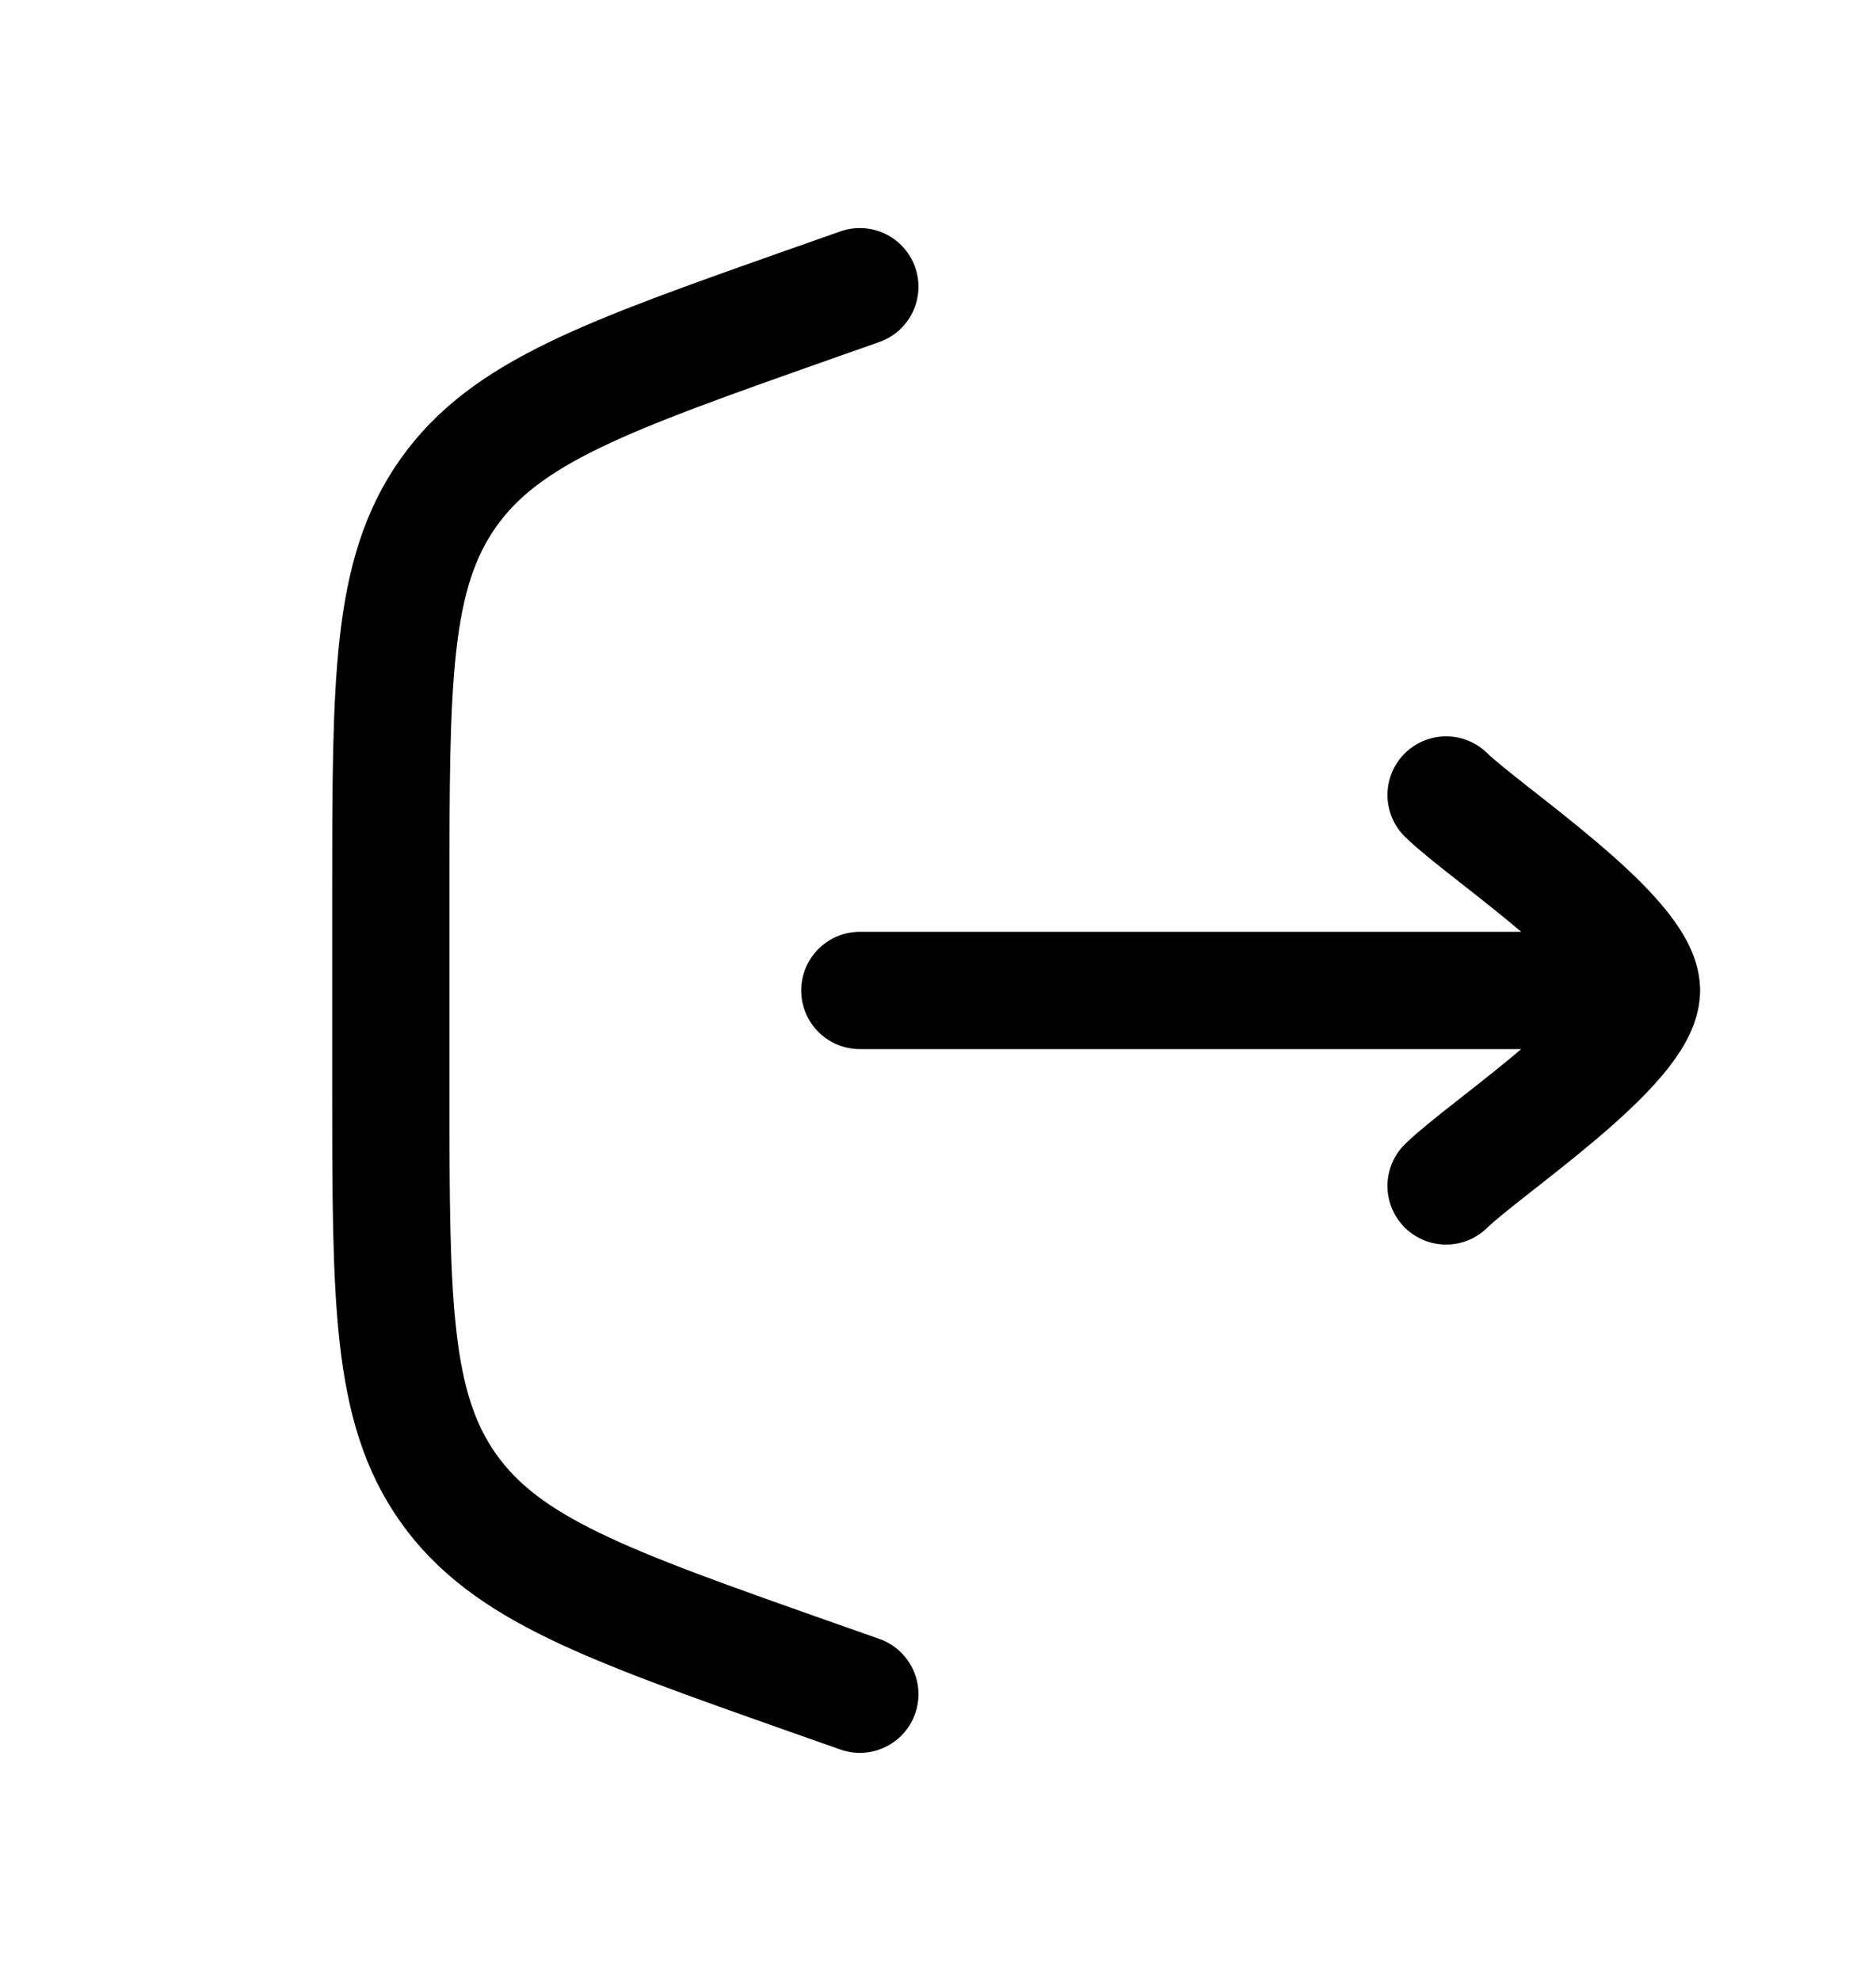 <svg width="18" height="19" viewBox="0 0 18 19" fill="none" xmlns="http://www.w3.org/2000/svg">
  <path d="M8.25 2.75L7.753 2.925C5.819 3.608 4.852 3.949 4.301 4.728C3.75
                          5.507 3.75 6.532 3.75 8.583V10.417C3.75 12.468 3.75 13.493 4.301
                          14.272C4.852 15.051 5.819 15.392 7.753 16.075L8.25 16.25"
        stroke="black"
        stroke-width="1.125"
        stroke-linecap="round"
  />
  <path d="M15.75 9.5H8.25M15.75 9.5C15.75 8.975 14.254 7.994 13.875 7.625M15.75
                          9.5C15.75 10.025 14.254 11.006 13.875 11.375"
        stroke="black"
        stroke-width="1.125"
        stroke-linecap="round"
        stroke-linejoin="round"
  />
</svg>
